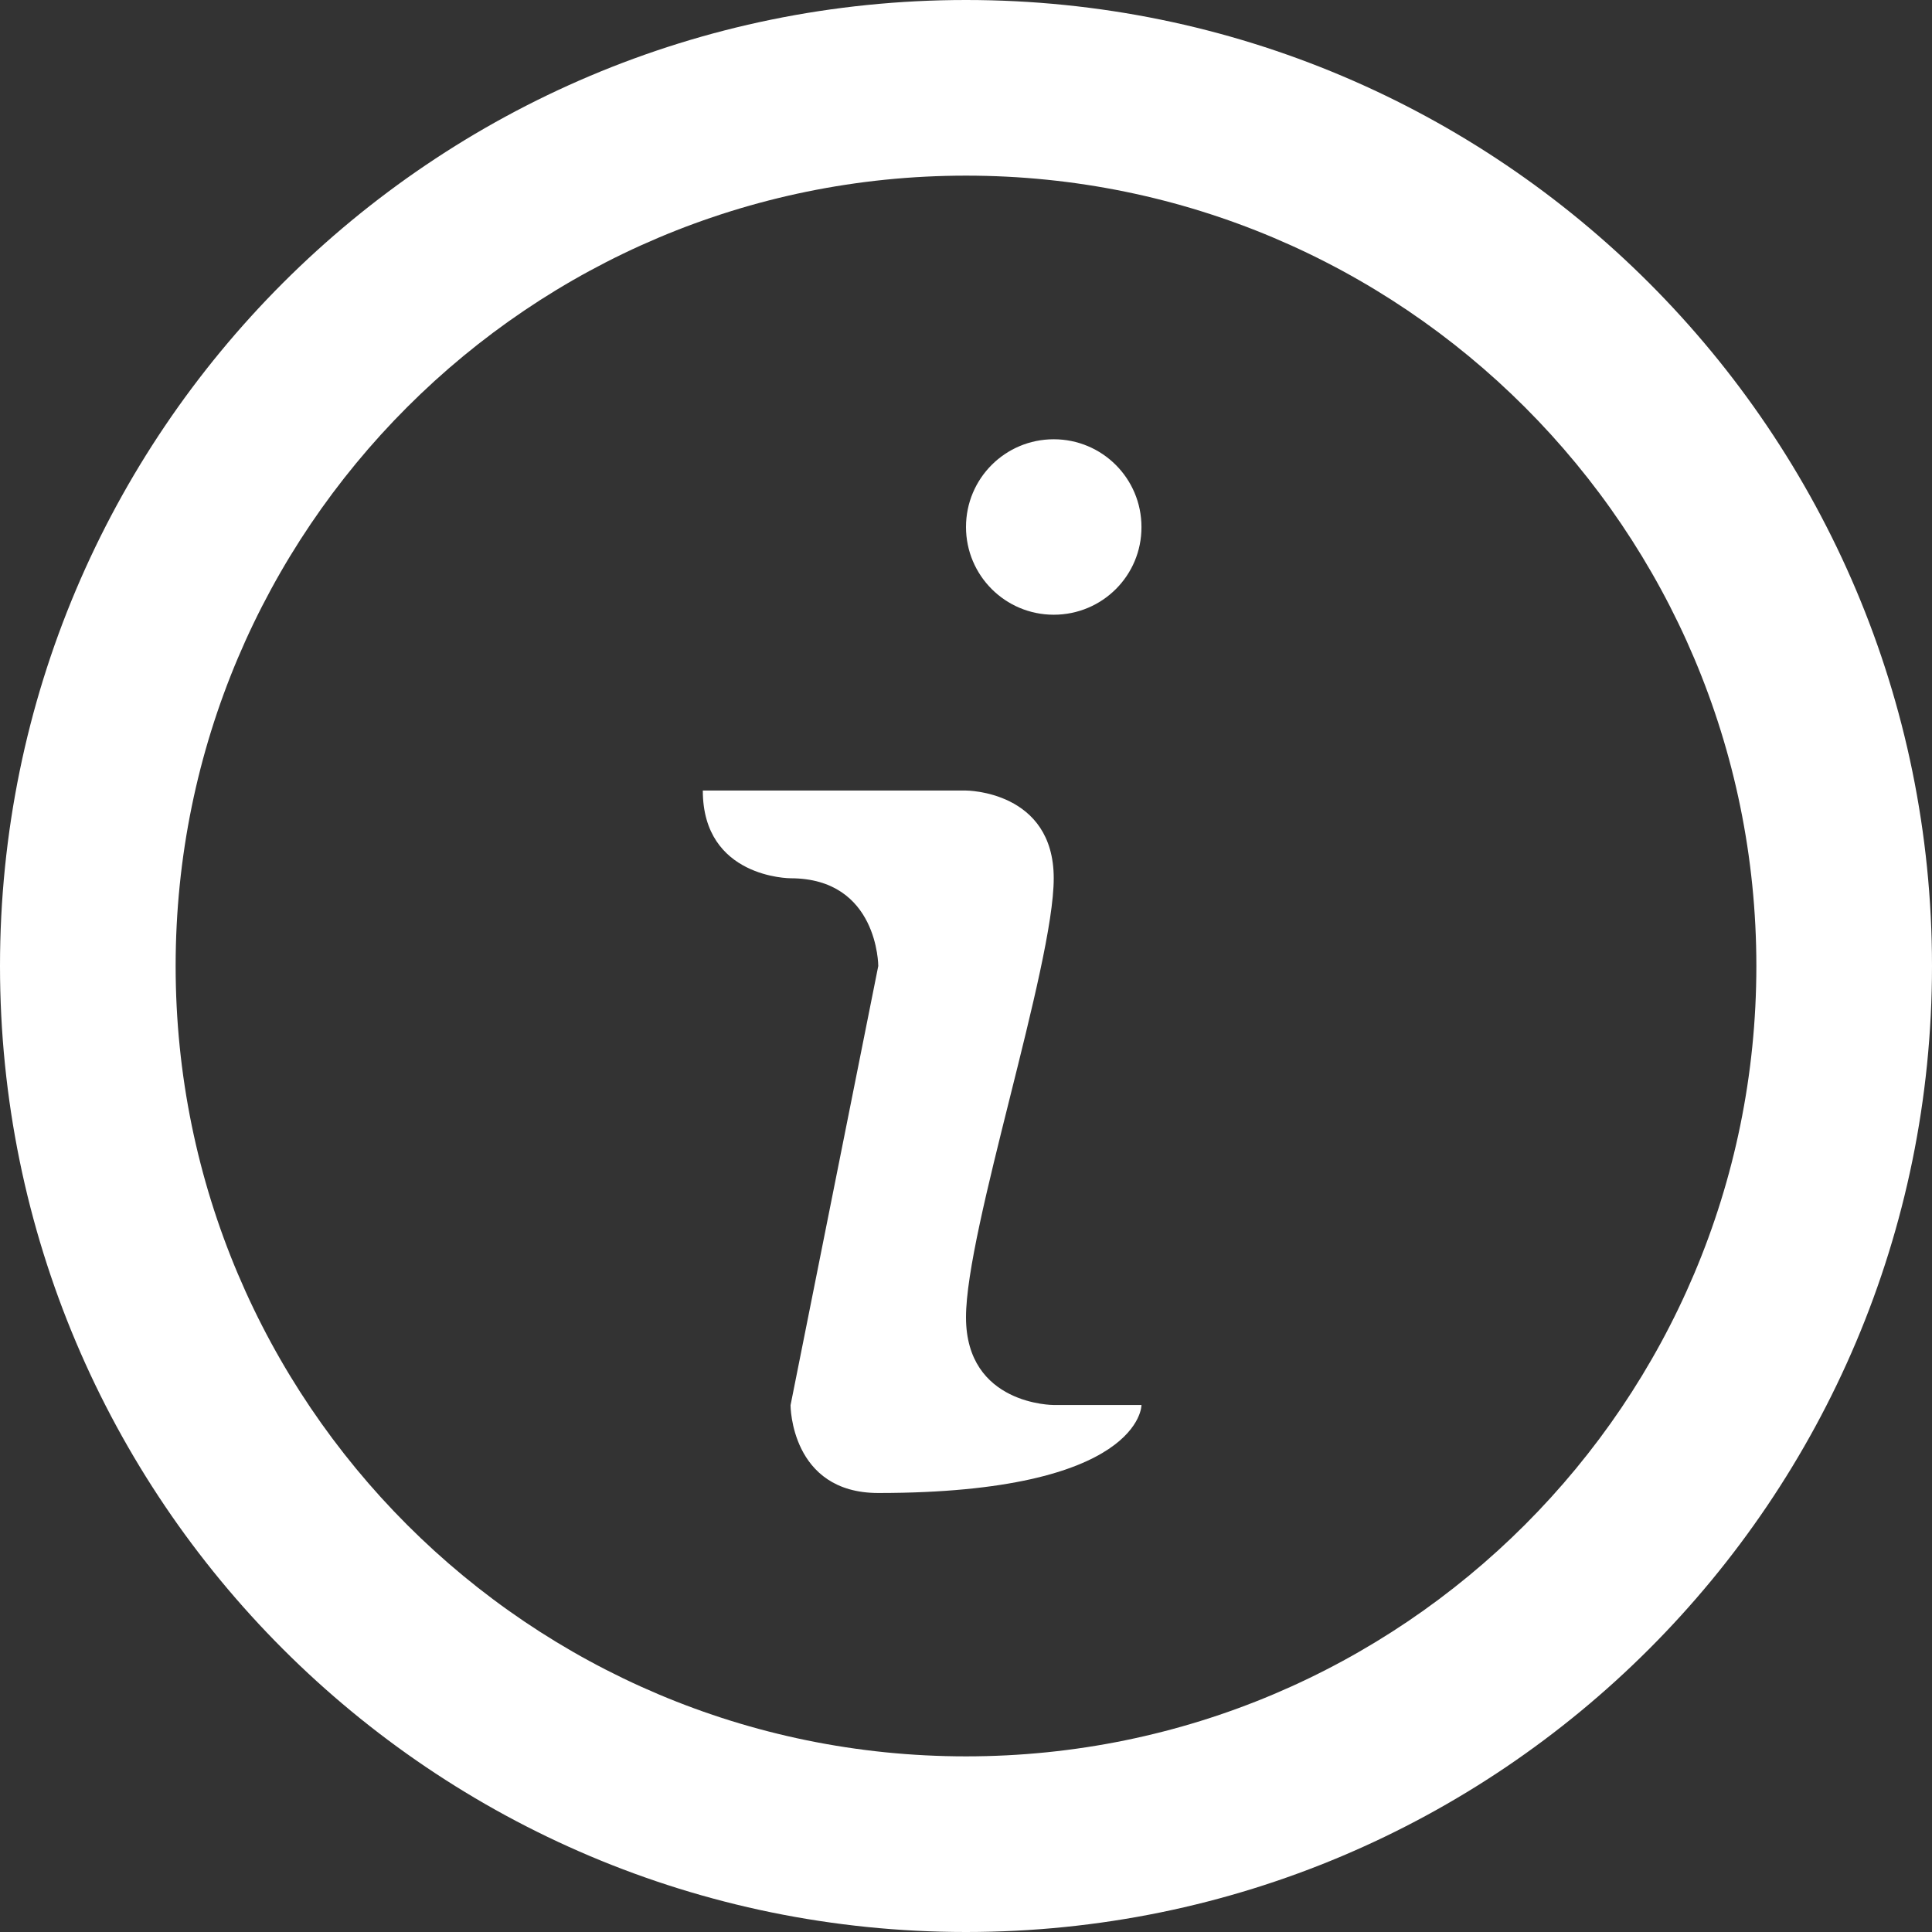<svg width="22" height="22" viewBox="0 0 22 22" fill="none" xmlns="http://www.w3.org/2000/svg">
<rect x="0" y="0" width="22" height="22" fill="#333333" stroke="none"/>
<path d="M11 22C4.925 22 0 17.075 0 11C0 4.925 4.925 0 11 0C17.075 0 22 4.925 22 11C22 17.075 17.075 22 11 22ZM11 2C6.03 2 2 6.03 2 11C2 15.97 6.03 20 11 20C15.97 20 20 15.97 20 11C20 6.03 15.97 2 11 2ZM10.001 17.001C9.002 17.001 9.002 16.002 9.002 16.002L10.001 11C10.001 11 10.001 10.001 9.002 10.001C9.002 10.001 8.003 10.001 8.003 9.002H11C11 9.002 11.999 9.002 11.999 10.001C11.999 11 11 13.999 11 15C11 16.002 11.999 15.999 11.999 15.999H12.998C13 15.999 13 17.001 10.001 17.001ZM11.999 7C11.447 7 11 6.553 11 6.001C11 5.448 11.447 5.002 11.999 5.002C12.551 5.002 12.998 5.448 12.998 6.001C13 6.553 12.553 7 11.999 7Z" fill="white"/>
</svg>
